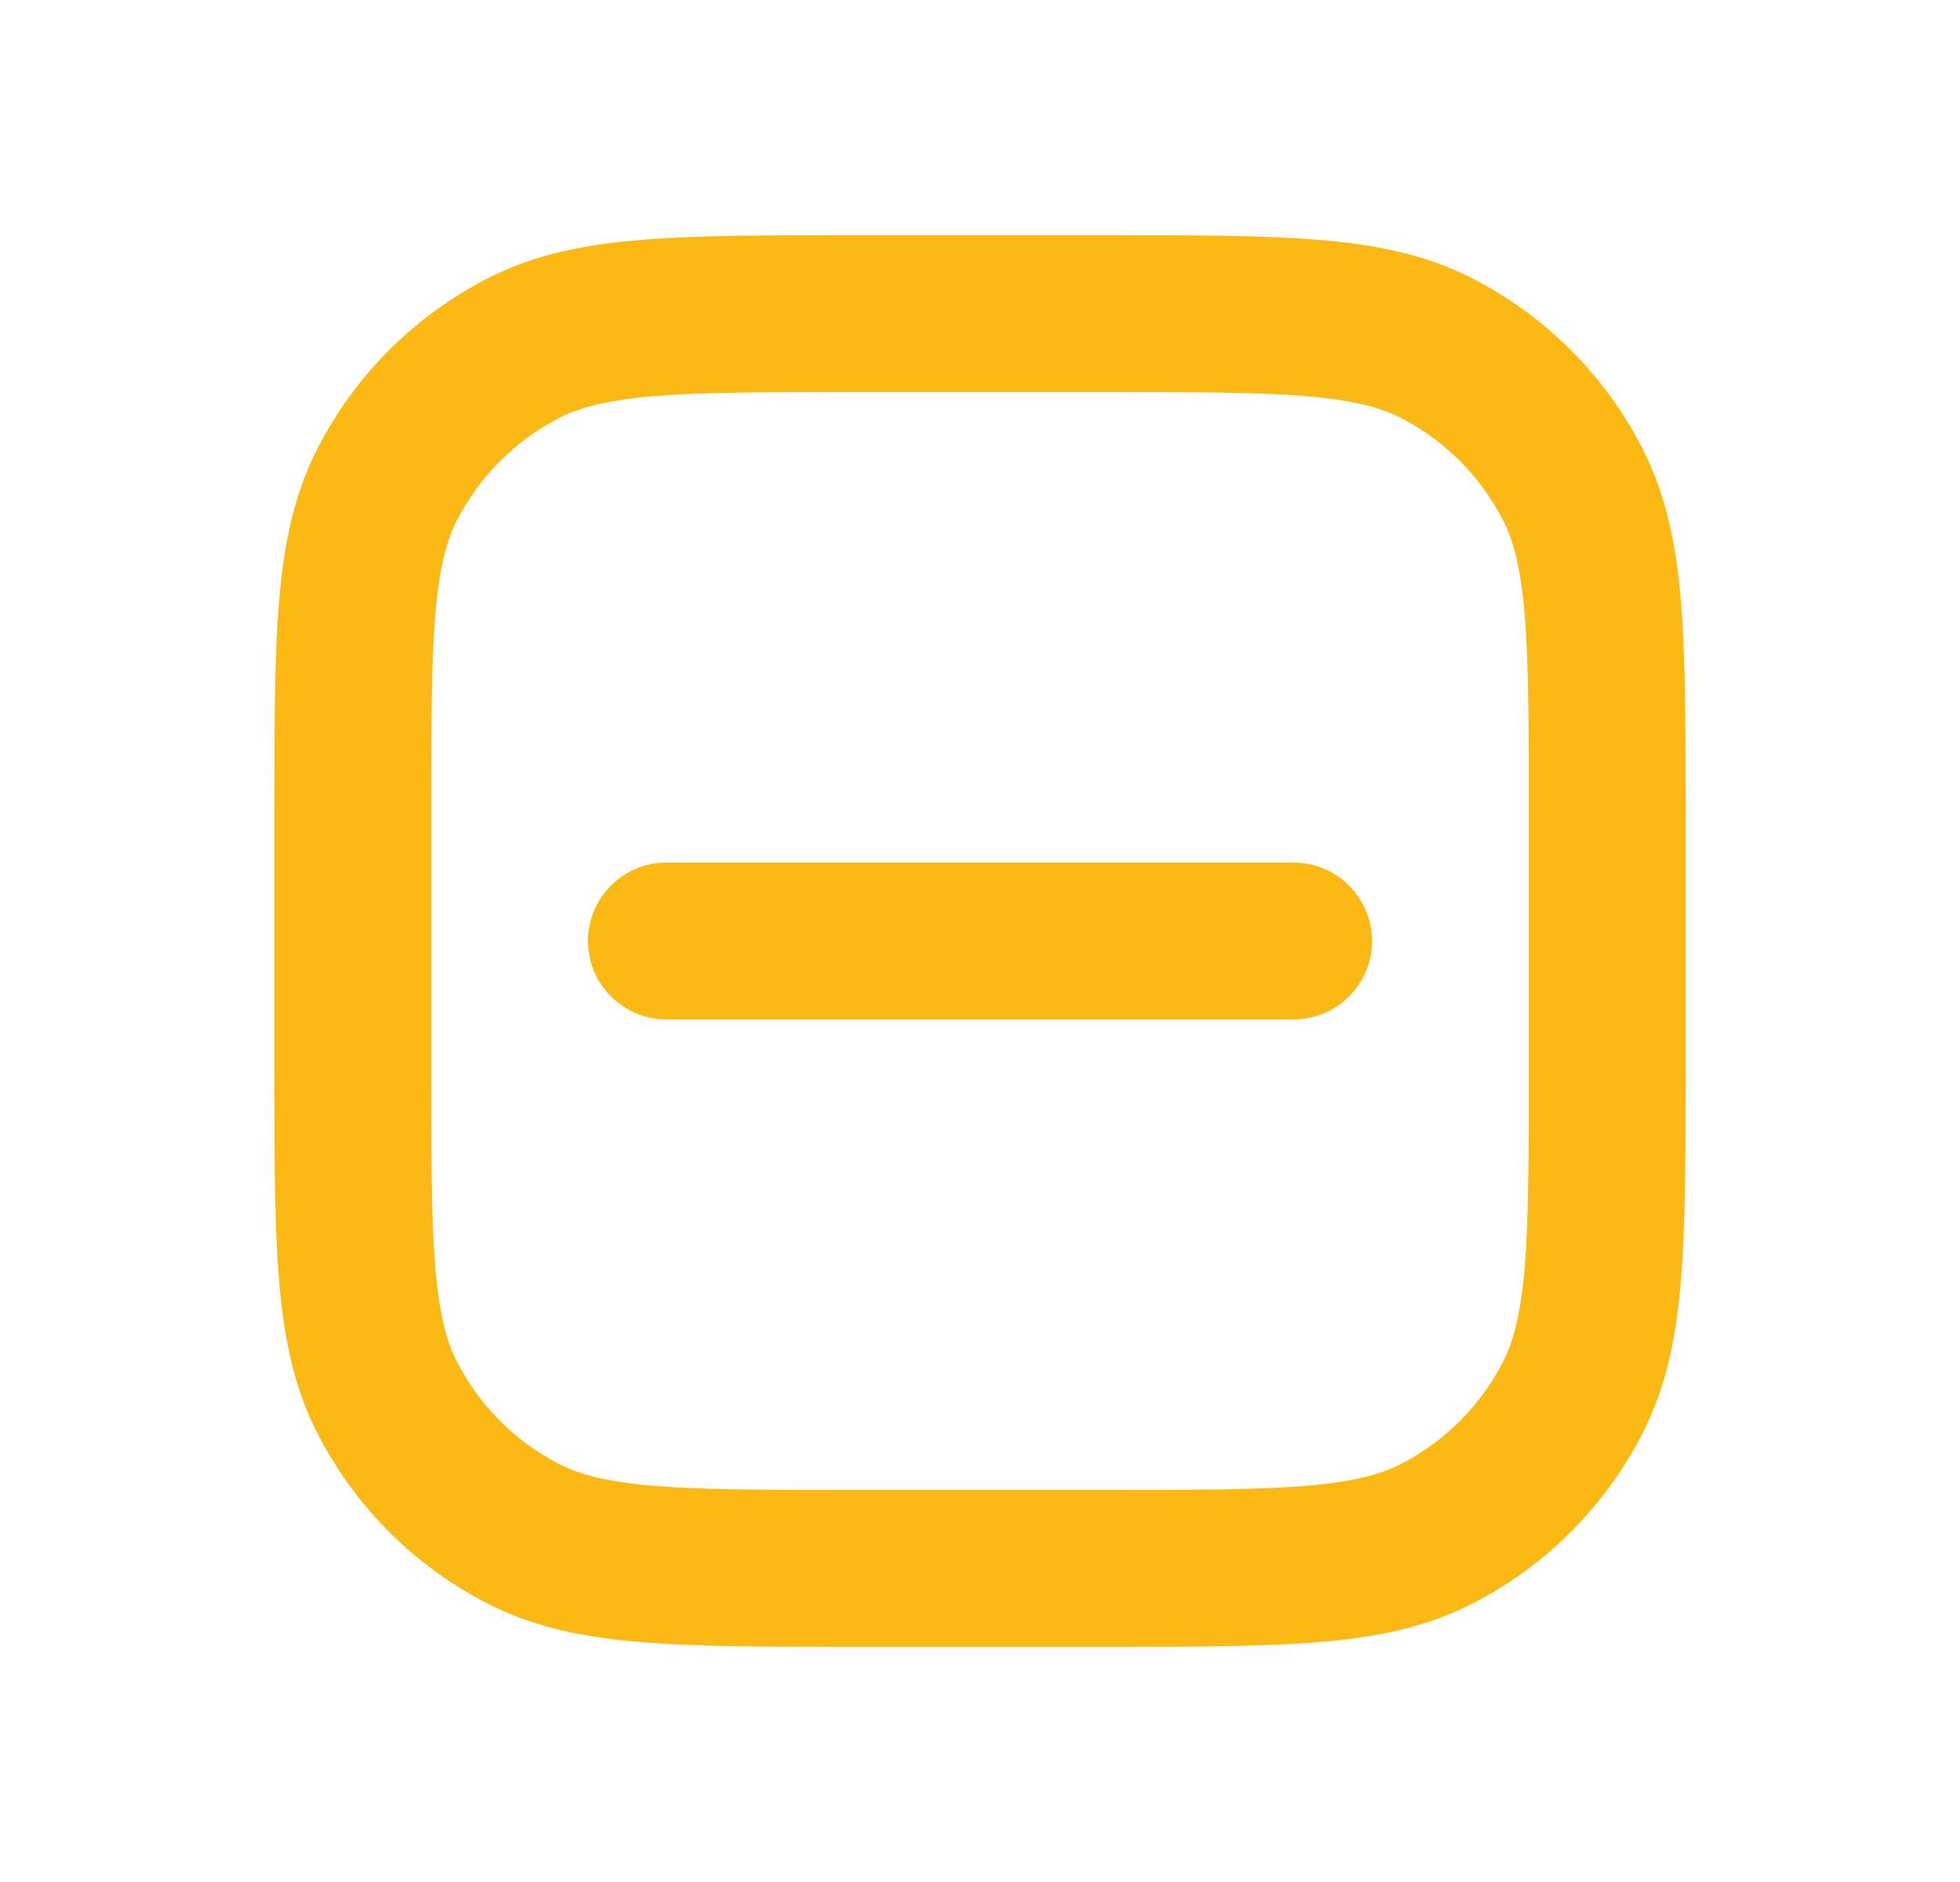 <svg width="25" height="24" viewBox="0 0 25 24" fill="none" xmlns="http://www.w3.org/2000/svg">
<path fill-rule="evenodd" clip-rule="evenodd" d="M7.5 12C7.5 11.448 7.948 11 8.5 11H16.5C17.052 11 17.5 11.448 17.5 12C17.5 12.552 17.052 13 16.5 13H8.5C7.948 13 7.5 12.552 7.5 12Z" fill="#FCB813"/>
<path fill-rule="evenodd" clip-rule="evenodd" d="M10.857 3H14.143C15.227 3 16.101 3 16.809 3.058C17.538 3.117 18.178 3.243 18.77 3.545C19.711 4.024 20.476 4.789 20.955 5.73C21.257 6.322 21.383 6.963 21.442 7.691C21.5 8.399 21.5 9.273 21.5 10.357V13.643C21.5 14.727 21.5 15.601 21.442 16.309C21.383 17.038 21.257 17.678 20.955 18.27C20.476 19.211 19.711 19.976 18.77 20.455C18.178 20.757 17.538 20.883 16.809 20.942C16.101 21 15.227 21 14.143 21H10.857C9.773 21 8.899 21 8.191 20.942C7.463 20.883 6.822 20.757 6.23 20.455C5.289 19.976 4.524 19.211 4.045 18.27C3.743 17.678 3.617 17.038 3.558 16.309C3.5 15.601 3.5 14.727 3.5 13.643V10.357C3.5 9.273 3.5 8.399 3.558 7.691C3.617 6.963 3.743 6.322 4.045 5.73C4.524 4.789 5.289 4.024 6.23 3.545C6.822 3.243 7.463 3.117 8.191 3.058C8.899 3 9.773 3 10.857 3ZM8.354 5.051C7.749 5.101 7.401 5.193 7.138 5.327C6.574 5.615 6.115 6.074 5.827 6.638C5.693 6.901 5.601 7.249 5.551 7.854C5.501 8.471 5.5 9.263 5.5 10.4V13.6C5.5 14.737 5.501 15.529 5.551 16.146C5.601 16.751 5.693 17.099 5.827 17.362C6.115 17.927 6.574 18.385 7.138 18.673C7.401 18.807 7.749 18.899 8.354 18.949C8.971 18.999 9.763 19 10.9 19H14.1C15.237 19 16.029 18.999 16.646 18.949C17.251 18.899 17.599 18.807 17.862 18.673C18.427 18.385 18.885 17.927 19.173 17.362C19.307 17.099 19.399 16.751 19.449 16.146C19.499 15.529 19.5 14.737 19.5 13.6V10.4C19.5 9.263 19.499 8.471 19.449 7.854C19.399 7.249 19.307 6.901 19.173 6.638C18.885 6.074 18.427 5.615 17.862 5.327C17.599 5.193 17.251 5.101 16.646 5.051C16.029 5.001 15.237 5 14.1 5H10.9C9.763 5 8.971 5.001 8.354 5.051Z" fill="#FCB813"/>
</svg>
